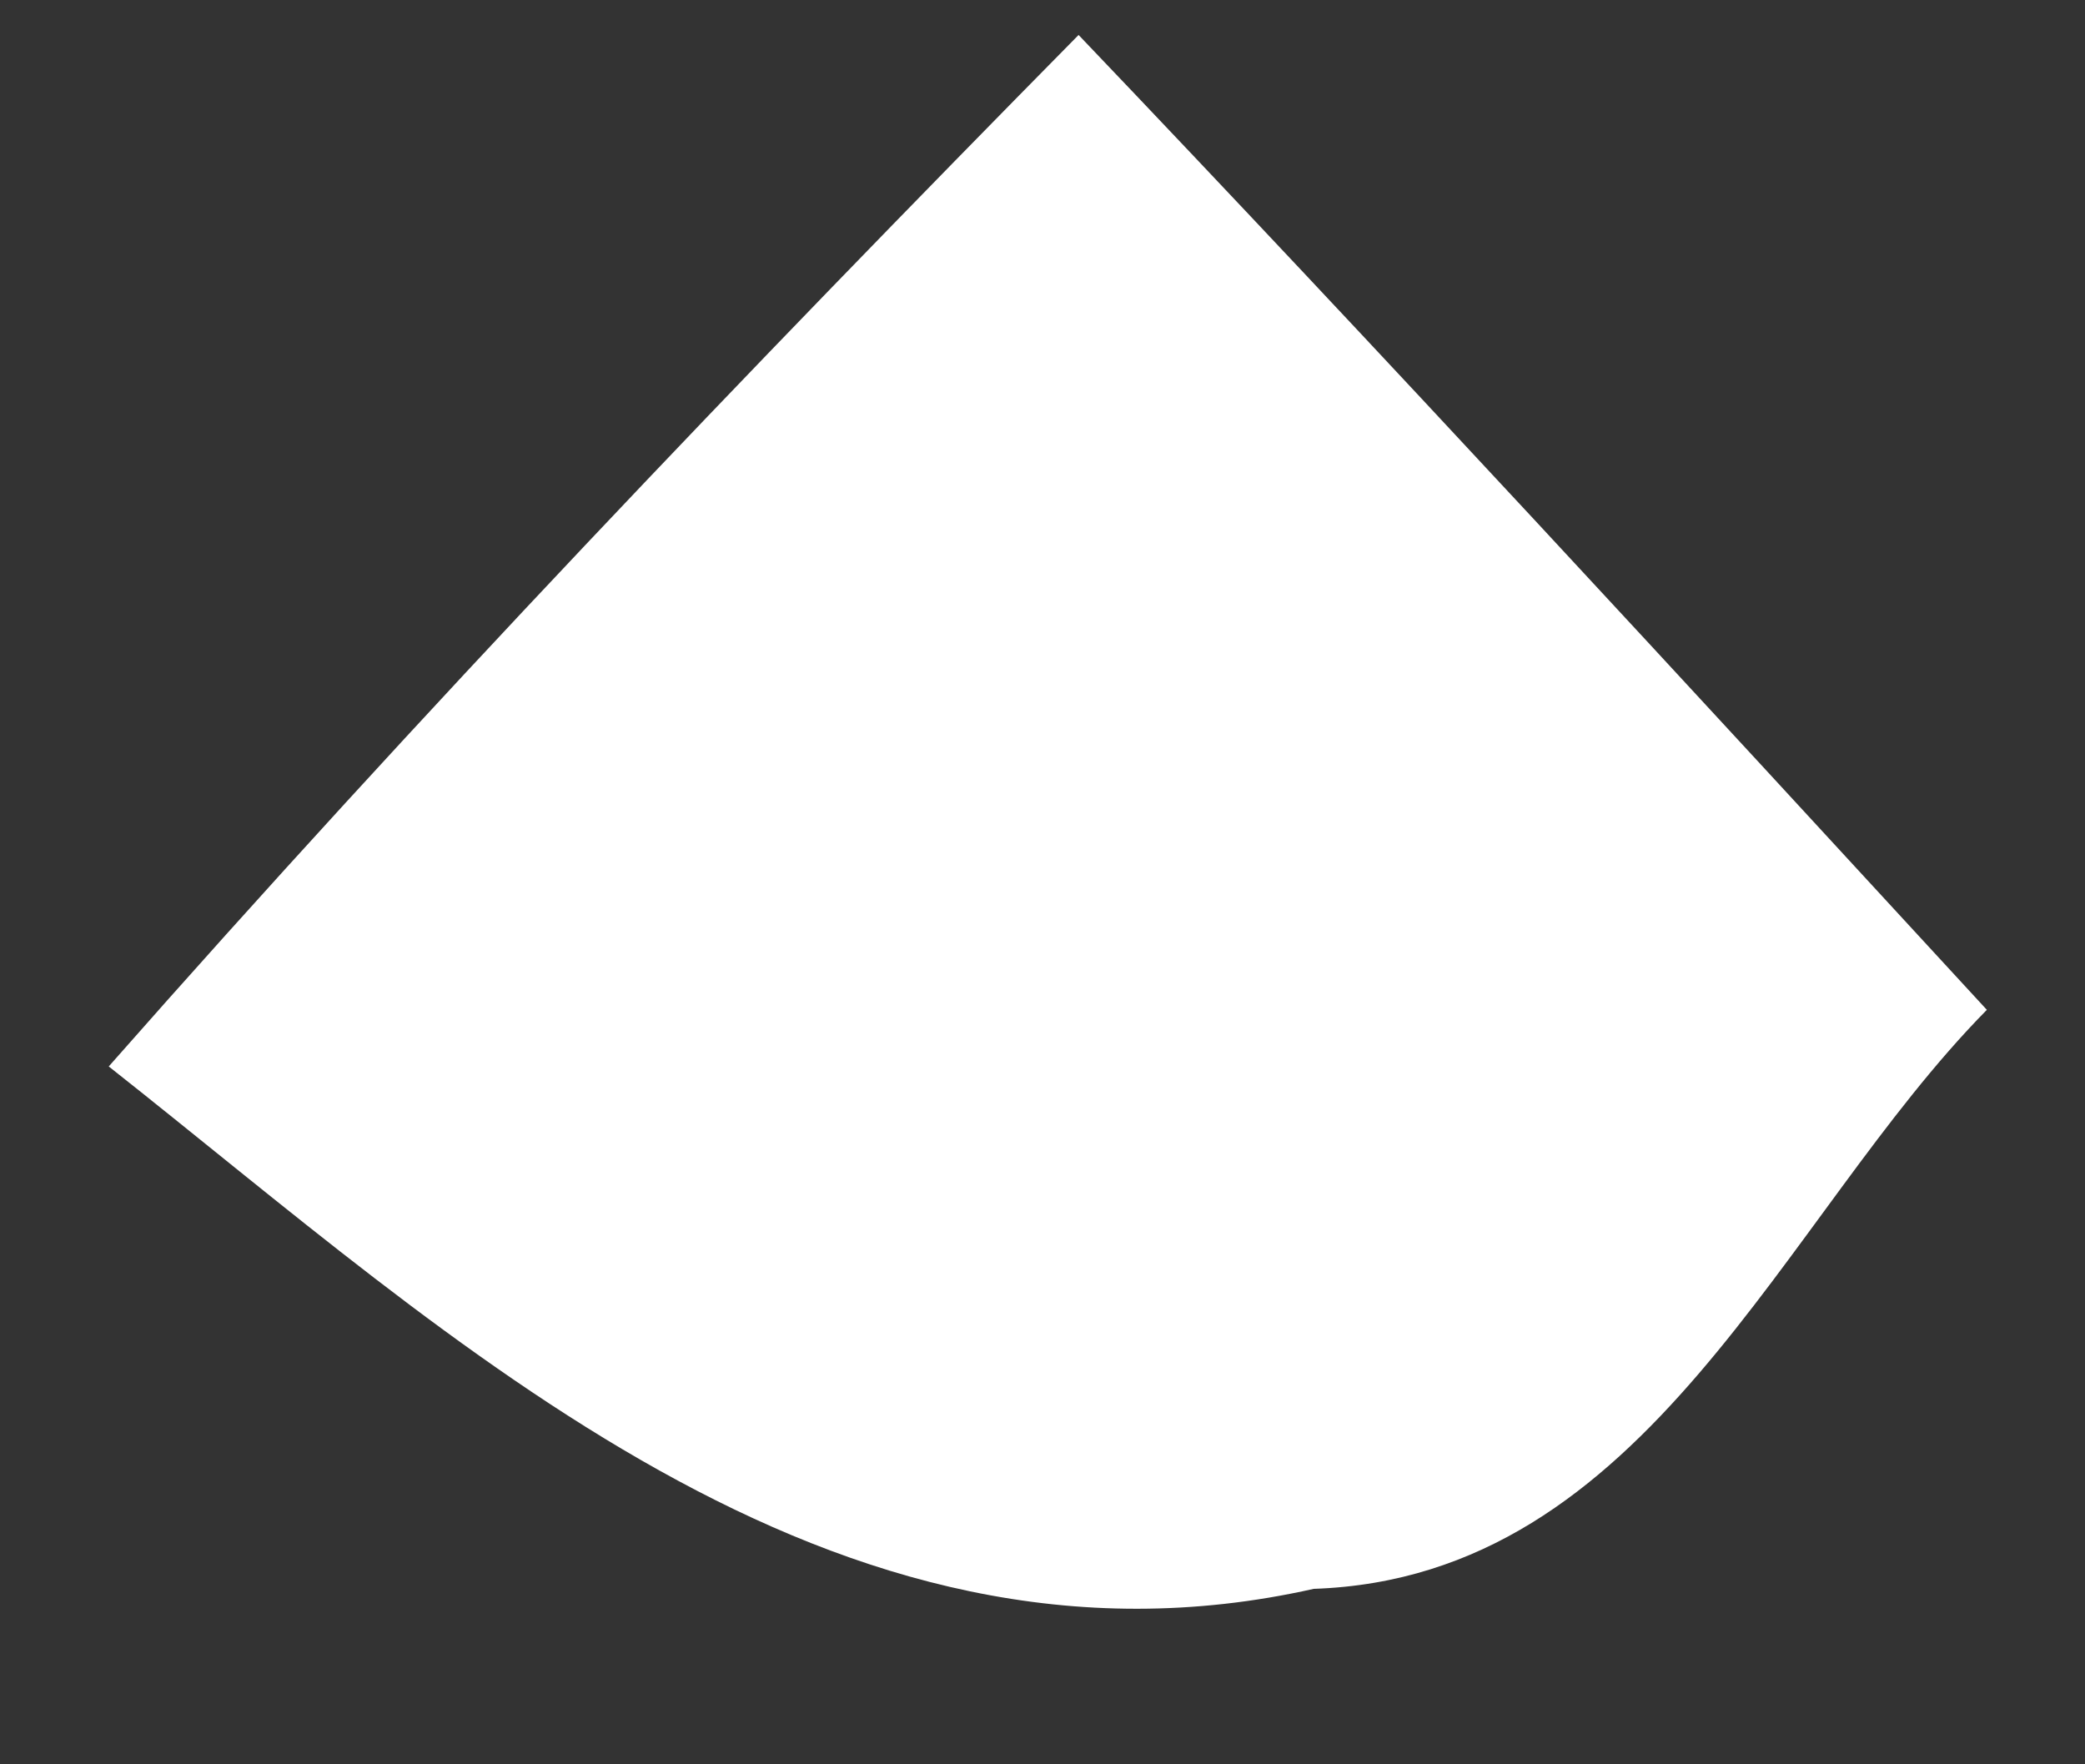 <svg xmlns="http://www.w3.org/2000/svg" xmlns:xlink="http://www.w3.org/1999/xlink" width="13" height="11" version="1.1"><rect width="100%" height="100%" fill="#333333" stroke="none"/><g><path fill="#fff" fill-rule="nonzero" stroke="none" d="M 0.678 6.649 C 2.619 4.445 4.652 2.321 6.725 0.218 C 8.636 2.22 10.507 4.253 12.388 6.296 C 11.103 7.6 10.284 9.835 8.191 9.906 C 5.178 10.583 2.831 8.348 0.678 6.649 Z" transform="matrix(1 0 0 1 -1060 -4701 ) matrix(1 0 0 1 1060 4701 )"/></g></svg>